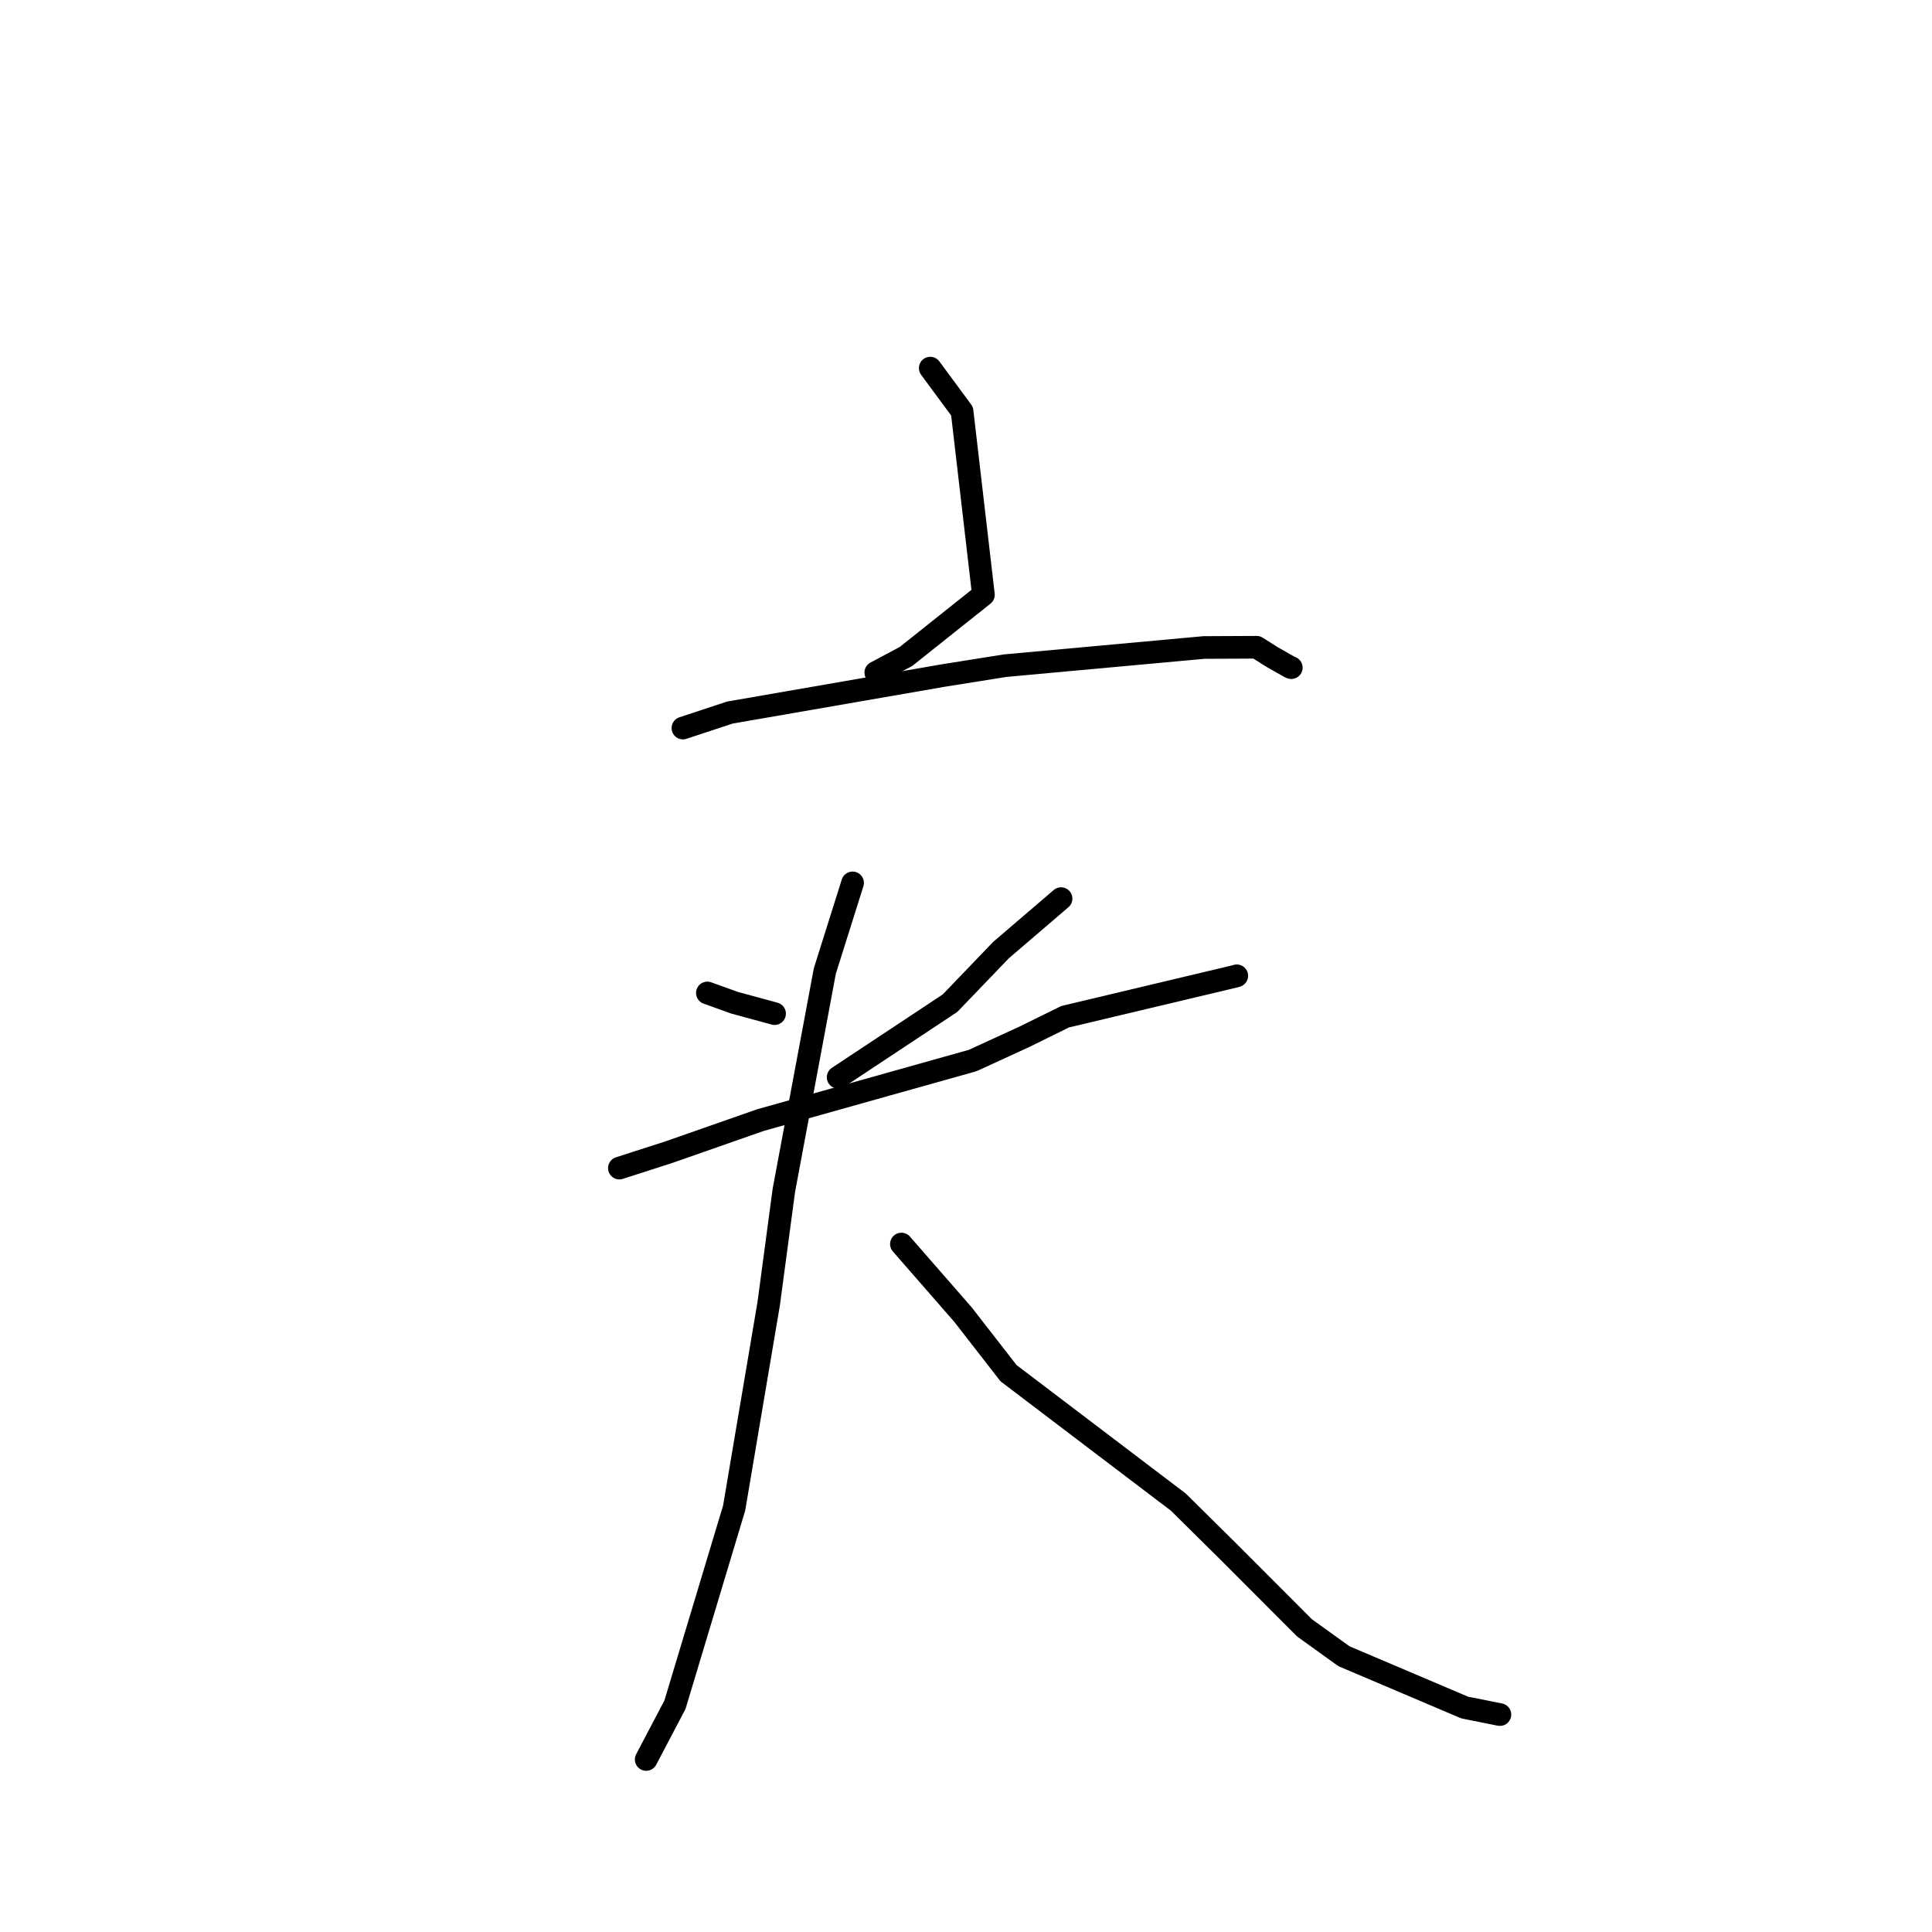 <?xml version="1.0" standalone="no"?>
    <svg width="256" height="256" xmlns="http://www.w3.org/2000/svg" version="1.1">
    <polyline stroke="black" stroke-width="3" stroke-linecap="round" fill="transparent" stroke-linejoin="round" points="123.262 48.777 127.479 54.491 130.308 78.814 120.048 86.984 116.045 89.117 " />
        <polyline stroke="black" stroke-width="3" stroke-linecap="round" fill="transparent" stroke-linejoin="round" points="90.49 96.471 96.708 94.419 124.978 89.513 133.186 88.205 159.53 85.797 166.512 85.764 168.572 87.066 170.958 88.421 171.104 88.468 " />
        <polyline stroke="black" stroke-width="3" stroke-linecap="round" fill="transparent" stroke-linejoin="round" points="93.729 131.572 97.328 132.867 102.056 134.151 102.635 134.311 " />
        <polyline stroke="black" stroke-width="3" stroke-linecap="round" fill="transparent" stroke-linejoin="round" points="140.596 119.072 132.641 125.89 125.884 132.925 112.406 141.851 111.058 142.744 " />
        <polyline stroke="black" stroke-width="3" stroke-linecap="round" fill="transparent" stroke-linejoin="round" points="82.072 154.778 88.638 152.665 100.75 148.423 128.885 140.525 135.746 137.375 141.135 134.72 163.754 129.343 163.868 129.303 163.88 129.299 163.88 129.298 " />
        <polyline stroke="black" stroke-width="3" stroke-linecap="round" fill="transparent" stroke-linejoin="round" points="112.972 116.987 109.296 128.658 103.865 157.728 101.854 172.758 97.277 199.826 89.436 225.885 85.969 232.481 85.623 233.141 " />
        <polyline stroke="black" stroke-width="3" stroke-linecap="round" fill="transparent" stroke-linejoin="round" points="119.441 164.84 127.603 174.194 133.638 181.956 156.144 199.044 162.822 205.652 172.847 215.693 178.072 219.456 188.962 224.083 194.075 226.259 198.323 227.107 198.748 227.192 " />
        </svg>